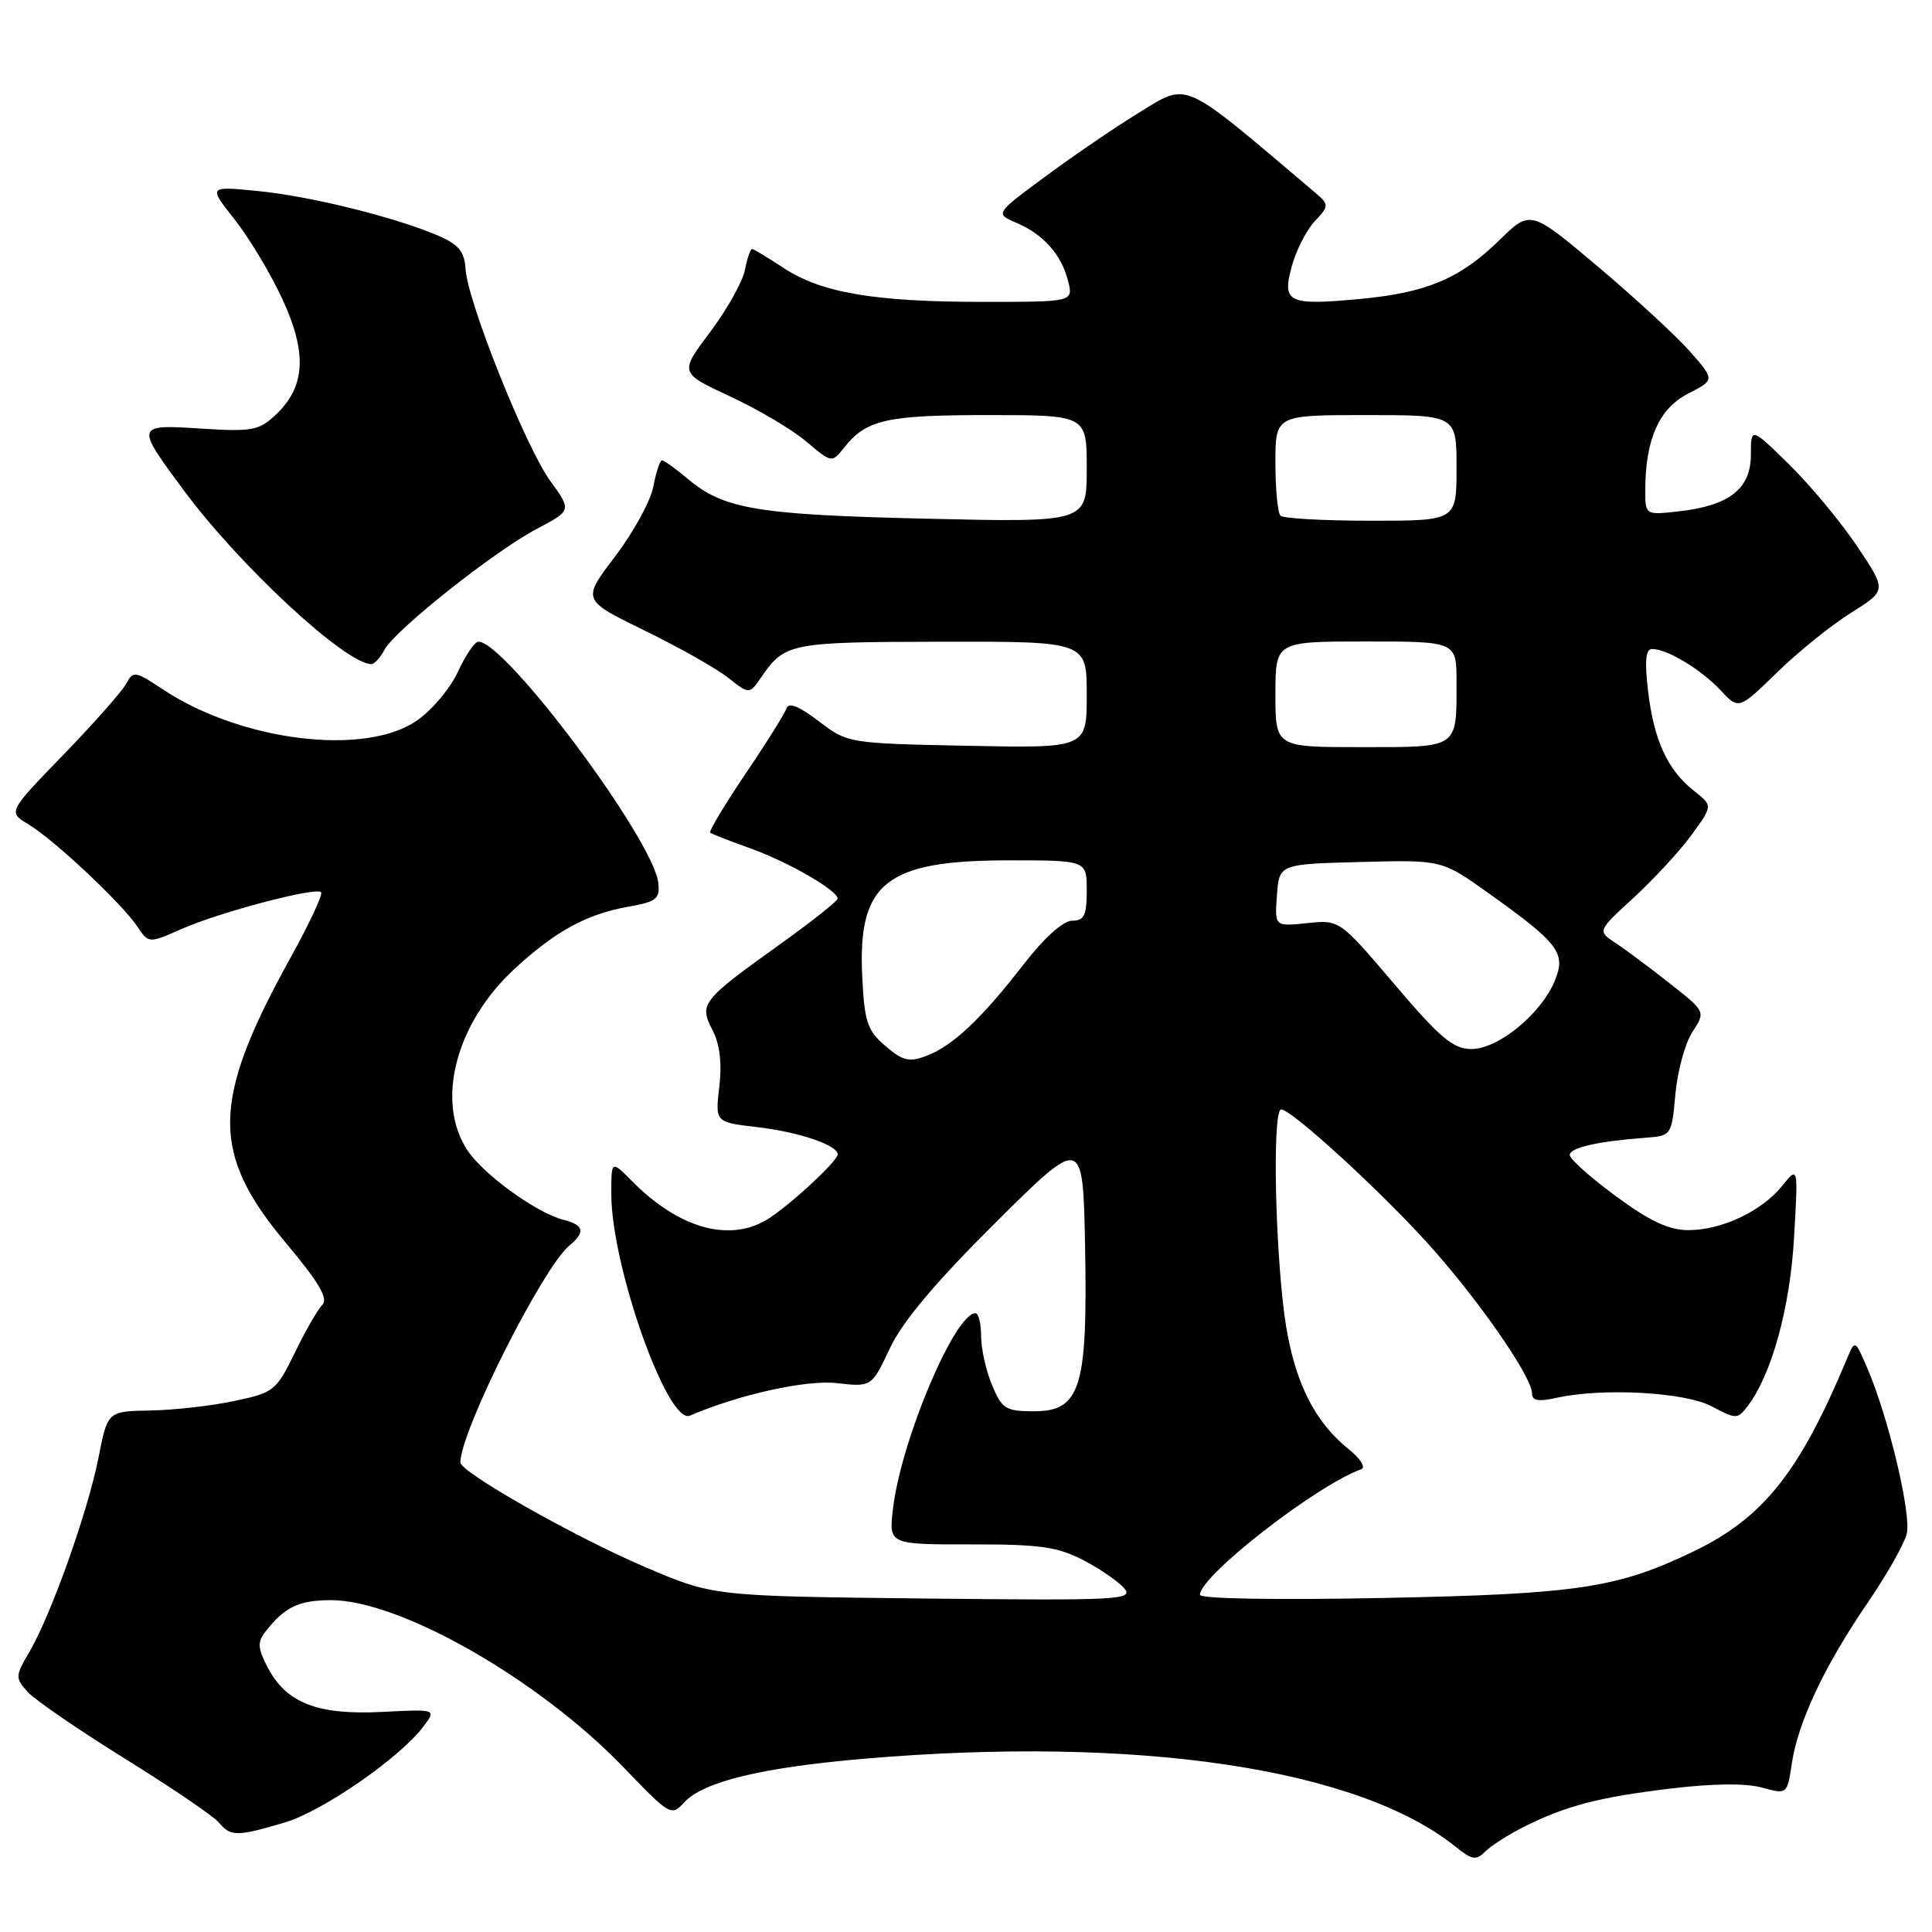 <?xml version="1.0" encoding="UTF-8" standalone="no"?>
<!DOCTYPE svg PUBLIC "-//W3C//DTD SVG 1.1//EN" "http://www.w3.org/Graphics/SVG/1.1/DTD/svg11.dtd" >
<svg xmlns="http://www.w3.org/2000/svg" xmlns:xlink="http://www.w3.org/1999/xlink" version="1.1" viewBox="0 0 256 256">
 <g >
 <path fill="currentColor"
d=" M 201.85 242.10 C 207.48 239.28 211.74 238.16 221.30 237.00 C 226.88 236.32 231.32 236.27 233.45 236.86 C 236.81 237.78 236.81 237.78 237.43 233.64 C 238.25 228.18 241.77 220.70 247.44 212.43 C 249.96 208.74 252.31 204.61 252.65 203.26 C 253.30 200.69 250.24 187.82 247.43 181.29 C 245.80 177.50 245.80 177.50 244.75 180.00 C 238.48 195.03 233.69 201.07 224.51 205.52 C 214.36 210.43 209.07 211.23 183.25 211.74 C 169.09 212.02 159.00 211.85 159.00 211.32 C 159.00 208.82 174.39 196.84 180.37 194.68 C 181.00 194.45 180.27 193.29 178.75 192.06 C 173.67 187.99 170.97 181.92 169.96 172.32 C 168.84 161.61 168.72 147.00 169.76 147.00 C 171.09 147.00 182.49 157.39 189.01 164.56 C 195.66 171.87 203.00 182.40 203.00 184.63 C 203.00 185.60 203.86 185.76 206.25 185.22 C 212.37 183.86 223.29 184.46 226.84 186.36 C 230.05 188.07 230.23 188.07 231.57 186.32 C 234.75 182.15 237.19 173.32 237.72 164.00 C 238.27 154.50 238.27 154.50 236.16 157.12 C 233.45 160.49 228.14 163.00 223.71 163.00 C 221.15 163.00 218.60 161.81 214.11 158.50 C 210.75 156.03 208.00 153.57 208.00 153.05 C 208.00 152.07 211.70 151.23 218.00 150.76 C 221.48 150.50 221.50 150.47 222.00 144.95 C 222.28 141.90 223.29 138.20 224.26 136.73 C 226.01 134.05 226.01 134.05 221.22 130.28 C 218.58 128.20 215.35 125.79 214.04 124.93 C 211.66 123.36 211.66 123.36 216.49 118.93 C 219.14 116.49 222.59 112.76 224.14 110.63 C 226.96 106.76 226.96 106.76 224.46 104.79 C 220.96 102.04 219.15 98.09 218.38 91.59 C 217.91 87.57 218.06 86.00 218.91 86.00 C 220.92 86.00 225.37 88.68 227.95 91.43 C 230.39 94.05 230.39 94.05 235.45 89.12 C 238.23 86.40 242.64 82.85 245.25 81.21 C 250.01 78.24 250.01 78.24 246.07 72.37 C 243.90 69.14 239.85 64.27 237.07 61.54 C 232.00 56.58 232.00 56.58 232.00 60.26 C 232.00 64.76 229.15 67.00 222.49 67.75 C 218.00 68.26 218.00 68.26 218.01 64.88 C 218.02 58.23 219.84 54.13 223.66 52.17 C 227.23 50.34 227.23 50.34 223.97 46.62 C 222.17 44.57 216.67 39.50 211.75 35.34 C 202.79 27.79 202.79 27.79 198.65 31.85 C 193.45 36.93 189.01 38.80 180.14 39.62 C 170.69 40.50 169.86 40.10 171.16 35.31 C 171.73 33.21 173.09 30.52 174.20 29.33 C 176.20 27.16 176.20 27.16 173.85 25.17 C 156.32 10.33 157.56 10.88 150.82 14.99 C 147.90 16.78 142.43 20.50 138.67 23.27 C 131.84 28.31 131.84 28.31 134.67 29.52 C 138.26 31.05 140.66 33.75 141.53 37.25 C 142.22 40.00 142.22 40.00 130.24 40.00 C 115.84 40.00 108.80 38.80 103.79 35.48 C 101.73 34.12 99.86 33.00 99.65 33.00 C 99.43 33.00 99.00 34.27 98.69 35.82 C 98.38 37.37 96.30 41.06 94.08 44.02 C 90.03 49.41 90.03 49.41 96.77 52.54 C 100.47 54.26 105.01 56.95 106.86 58.52 C 110.22 61.36 110.22 61.36 111.86 59.30 C 114.80 55.60 117.47 55.00 130.93 55.00 C 144.00 55.00 144.00 55.00 144.00 62.11 C 144.00 69.22 144.00 69.22 122.75 68.73 C 100.36 68.21 95.90 67.47 91.14 63.46 C 89.53 62.11 87.99 61.00 87.72 61.00 C 87.45 61.00 86.93 62.56 86.57 64.46 C 86.22 66.37 83.94 70.53 81.52 73.71 C 77.11 79.50 77.11 79.50 85.35 83.52 C 89.89 85.73 94.88 88.55 96.45 89.78 C 99.30 92.02 99.30 92.02 100.85 89.76 C 104.00 85.19 104.62 85.07 124.75 85.03 C 144.00 85.00 144.00 85.00 144.00 92.07 C 144.00 99.14 144.00 99.14 128.17 98.82 C 112.40 98.50 112.32 98.49 108.48 95.56 C 105.88 93.57 104.49 93.02 104.21 93.87 C 103.98 94.55 101.53 98.48 98.75 102.58 C 95.98 106.69 93.89 110.18 94.11 110.34 C 94.32 110.51 96.75 111.45 99.50 112.44 C 104.48 114.23 110.98 117.98 110.99 119.07 C 111.00 119.39 107.49 122.16 103.19 125.24 C 92.97 132.56 92.61 133.02 94.42 136.52 C 95.38 138.37 95.68 140.88 95.31 144.00 C 94.76 148.70 94.76 148.70 100.34 149.35 C 105.89 150.00 111.00 151.74 111.00 152.96 C 111.00 153.81 105.18 159.24 102.03 161.35 C 96.95 164.74 90.09 162.92 83.75 156.51 C 81.00 153.73 81.00 153.73 81.00 158.20 C 81.00 167.76 88.48 188.86 91.42 187.58 C 97.82 184.81 106.81 182.81 110.85 183.27 C 115.50 183.79 115.50 183.79 117.92 178.64 C 119.59 175.10 123.95 169.92 131.92 162.00 C 143.50 150.50 143.50 150.50 143.78 165.22 C 144.13 183.91 143.17 187.00 137.00 187.00 C 133.26 187.00 132.77 186.69 131.45 183.53 C 130.65 181.62 130.00 178.70 130.00 177.03 C 130.00 175.36 129.66 174.00 129.25 174.01 C 126.50 174.03 119.40 190.85 118.33 199.88 C 117.76 204.65 117.76 204.65 128.63 204.64 C 137.77 204.62 140.15 204.96 143.57 206.74 C 145.80 207.90 148.24 209.59 148.99 210.49 C 150.24 211.99 148.15 212.09 122.42 211.81 C 94.50 211.50 94.50 211.50 85.50 207.65 C 76.18 203.67 61.00 195.08 61.00 193.78 C 61.00 189.66 71.89 168.00 75.44 165.05 C 77.60 163.26 77.39 162.32 74.69 161.64 C 71.12 160.74 64.06 155.64 61.93 152.41 C 57.67 145.94 60.39 135.54 68.23 128.33 C 73.69 123.32 77.75 121.12 83.33 120.13 C 86.99 119.48 87.47 119.10 87.22 116.96 C 86.56 111.23 66.92 84.92 63.38 85.03 C 62.90 85.04 61.67 86.85 60.65 89.06 C 59.64 91.26 57.17 94.17 55.17 95.53 C 48.25 100.23 31.95 98.21 21.60 91.36 C 17.89 88.90 17.66 88.86 16.69 90.64 C 16.13 91.66 12.38 95.90 8.36 100.05 C 1.05 107.60 1.05 107.60 3.77 109.23 C 7.12 111.23 16.12 119.68 18.19 122.76 C 19.70 125.02 19.70 125.02 24.10 123.08 C 29.16 120.85 41.84 117.51 42.55 118.22 C 42.82 118.48 41.01 122.36 38.53 126.84 C 27.97 145.93 27.86 152.77 37.96 164.79 C 42.20 169.84 43.52 172.08 42.73 172.87 C 42.13 173.47 40.48 176.33 39.07 179.23 C 36.60 184.30 36.29 184.54 31.00 185.65 C 27.98 186.29 22.97 186.85 19.88 186.90 C 14.26 187.00 14.26 187.00 13.05 193.15 C 11.65 200.27 6.77 213.98 3.90 218.88 C 2.01 222.10 2.00 222.34 3.67 224.19 C 4.64 225.26 10.44 229.24 16.58 233.05 C 22.71 236.85 28.29 240.65 28.99 241.48 C 30.55 243.37 31.39 243.37 37.70 241.50 C 42.80 239.98 53.06 232.87 56.16 228.70 C 57.82 226.47 57.82 226.47 50.56 226.84 C 42.05 227.27 37.90 225.64 35.45 220.91 C 34.14 218.37 34.09 217.58 35.19 216.18 C 37.72 212.94 39.54 212.06 43.77 212.03 C 52.93 211.96 71.45 222.54 82.71 234.27 C 88.73 240.54 88.97 240.69 90.64 238.85 C 93.13 236.09 100.88 234.21 114.50 233.04 C 150.82 229.95 180.05 234.31 192.96 244.77 C 195.06 246.46 195.60 246.54 196.80 245.34 C 197.58 244.57 199.85 243.11 201.85 242.10 Z  M 50.95 86.09 C 52.35 83.48 65.50 73.04 71.14 70.07 C 75.75 67.64 75.75 67.64 72.91 63.72 C 69.64 59.20 61.98 40.05 61.69 35.66 C 61.54 33.31 60.78 32.39 58.00 31.20 C 52.30 28.76 40.97 25.96 34.05 25.30 C 27.60 24.67 27.60 24.67 31.09 29.09 C 33.01 31.51 35.86 36.26 37.42 39.64 C 40.73 46.78 40.47 51.27 36.53 54.97 C 34.32 57.05 33.38 57.22 26.63 56.79 C 17.95 56.23 17.93 56.31 24.31 64.92 C 31.76 74.99 45.79 87.98 49.21 88.00 C 49.61 88.00 50.39 87.14 50.95 86.09 Z  M 117.31 138.59 C 114.91 136.53 114.54 135.40 114.25 129.37 C 113.65 116.94 117.38 114.00 133.75 114.00 C 144.00 114.00 144.00 114.00 144.00 118.00 C 144.00 121.29 143.66 122.00 142.06 122.00 C 140.88 122.00 138.37 124.25 135.66 127.75 C 130.03 135.02 126.24 138.59 122.77 139.90 C 120.46 140.78 119.61 140.57 117.31 138.59 Z  M 184.78 130.43 C 177.50 121.87 177.50 121.87 173.20 122.32 C 168.90 122.77 168.90 122.77 169.20 118.63 C 169.50 114.50 169.50 114.50 180.27 114.22 C 191.05 113.93 191.05 113.93 197.31 118.40 C 206.59 125.03 207.54 126.28 206.01 129.98 C 204.20 134.35 198.52 139.00 195.00 139.00 C 192.55 139.00 190.86 137.58 184.78 130.43 Z  M 169.00 92.00 C 169.00 85.00 169.00 85.00 181.00 85.00 C 193.00 85.00 193.00 85.00 193.00 90.42 C 193.00 99.24 193.35 99.00 180.39 99.00 C 169.00 99.00 169.00 99.00 169.00 92.00 Z  M 169.67 68.33 C 169.30 67.97 169.00 64.82 169.00 61.33 C 169.00 55.00 169.00 55.00 181.00 55.00 C 193.00 55.00 193.00 55.00 193.00 62.00 C 193.00 69.00 193.00 69.00 181.67 69.00 C 175.43 69.00 170.03 68.70 169.67 68.33 Z "/>
</g>
</svg>
